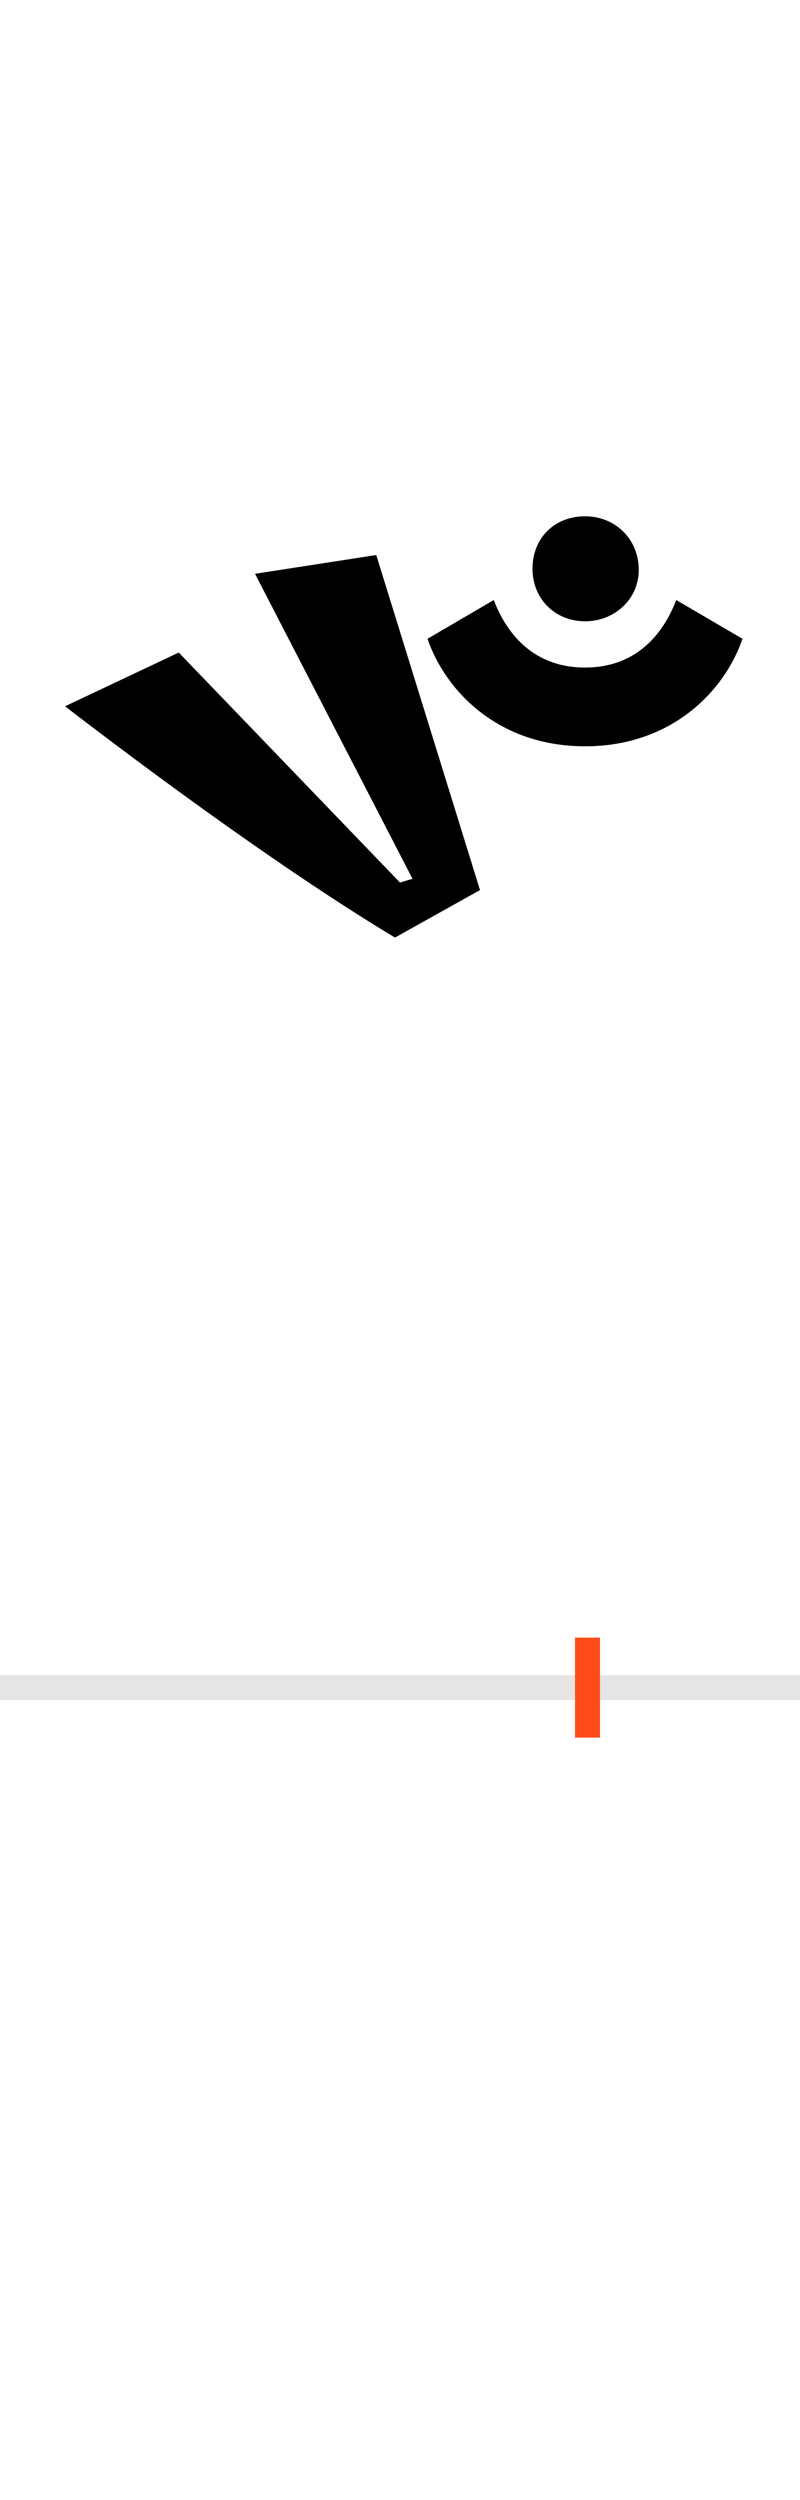 <?xml version="1.0" encoding="UTF-8"?>
<svg height="200.0" version="1.1" width="64.0" xmlns="http://www.w3.org/2000/svg" xmlns:xlink="http://www.w3.org/1999/xlink">
 <rect width="100%" height="100%" fill="#333333" stroke="none"/>
 <path d="M0,0 l64,0 l0,200 l-64,0 Z M0,0" fill="rgb(255,255,255)" transform="matrix(1,0,0,-1,0.0,200.0)"/>
 <path d="M0,0 l64,0" fill="none" stroke="rgb(229,229,229)" stroke-width="2" transform="matrix(1,0,0,-1,0.0,135.0)"/>
 <path d="M0,-4 l0,8" fill="none" stroke="rgb(255,76,25)" stroke-width="2" transform="matrix(1,0,0,-1,47.0,135.0)"/>
 <path d="M-2,753 c70,0,112,45,126,86 l-53,31 c-10,-26,-31,-54,-73,-54 c-42,0,-63,28,-73,54 l-53,-31 c14,-41,56,-86,126,-86 Z M-44,895 c0,-24,18,-42,42,-42 c24,0,43,18,43,41 c0,25,-19,43,-43,43 c-24,0,-42,-17,-42,-42 Z M-418,785 c99,-76,194,-143,264,-185 l68,38 l-83,268 l-97,-15 l126,-244 l-10,-3 l-177,184 Z M-418,785" fill="rgb(0,0,0)" transform="matrix(0.1,0.0,0.0,-0.1,47.0,135.0)"/>
</svg>